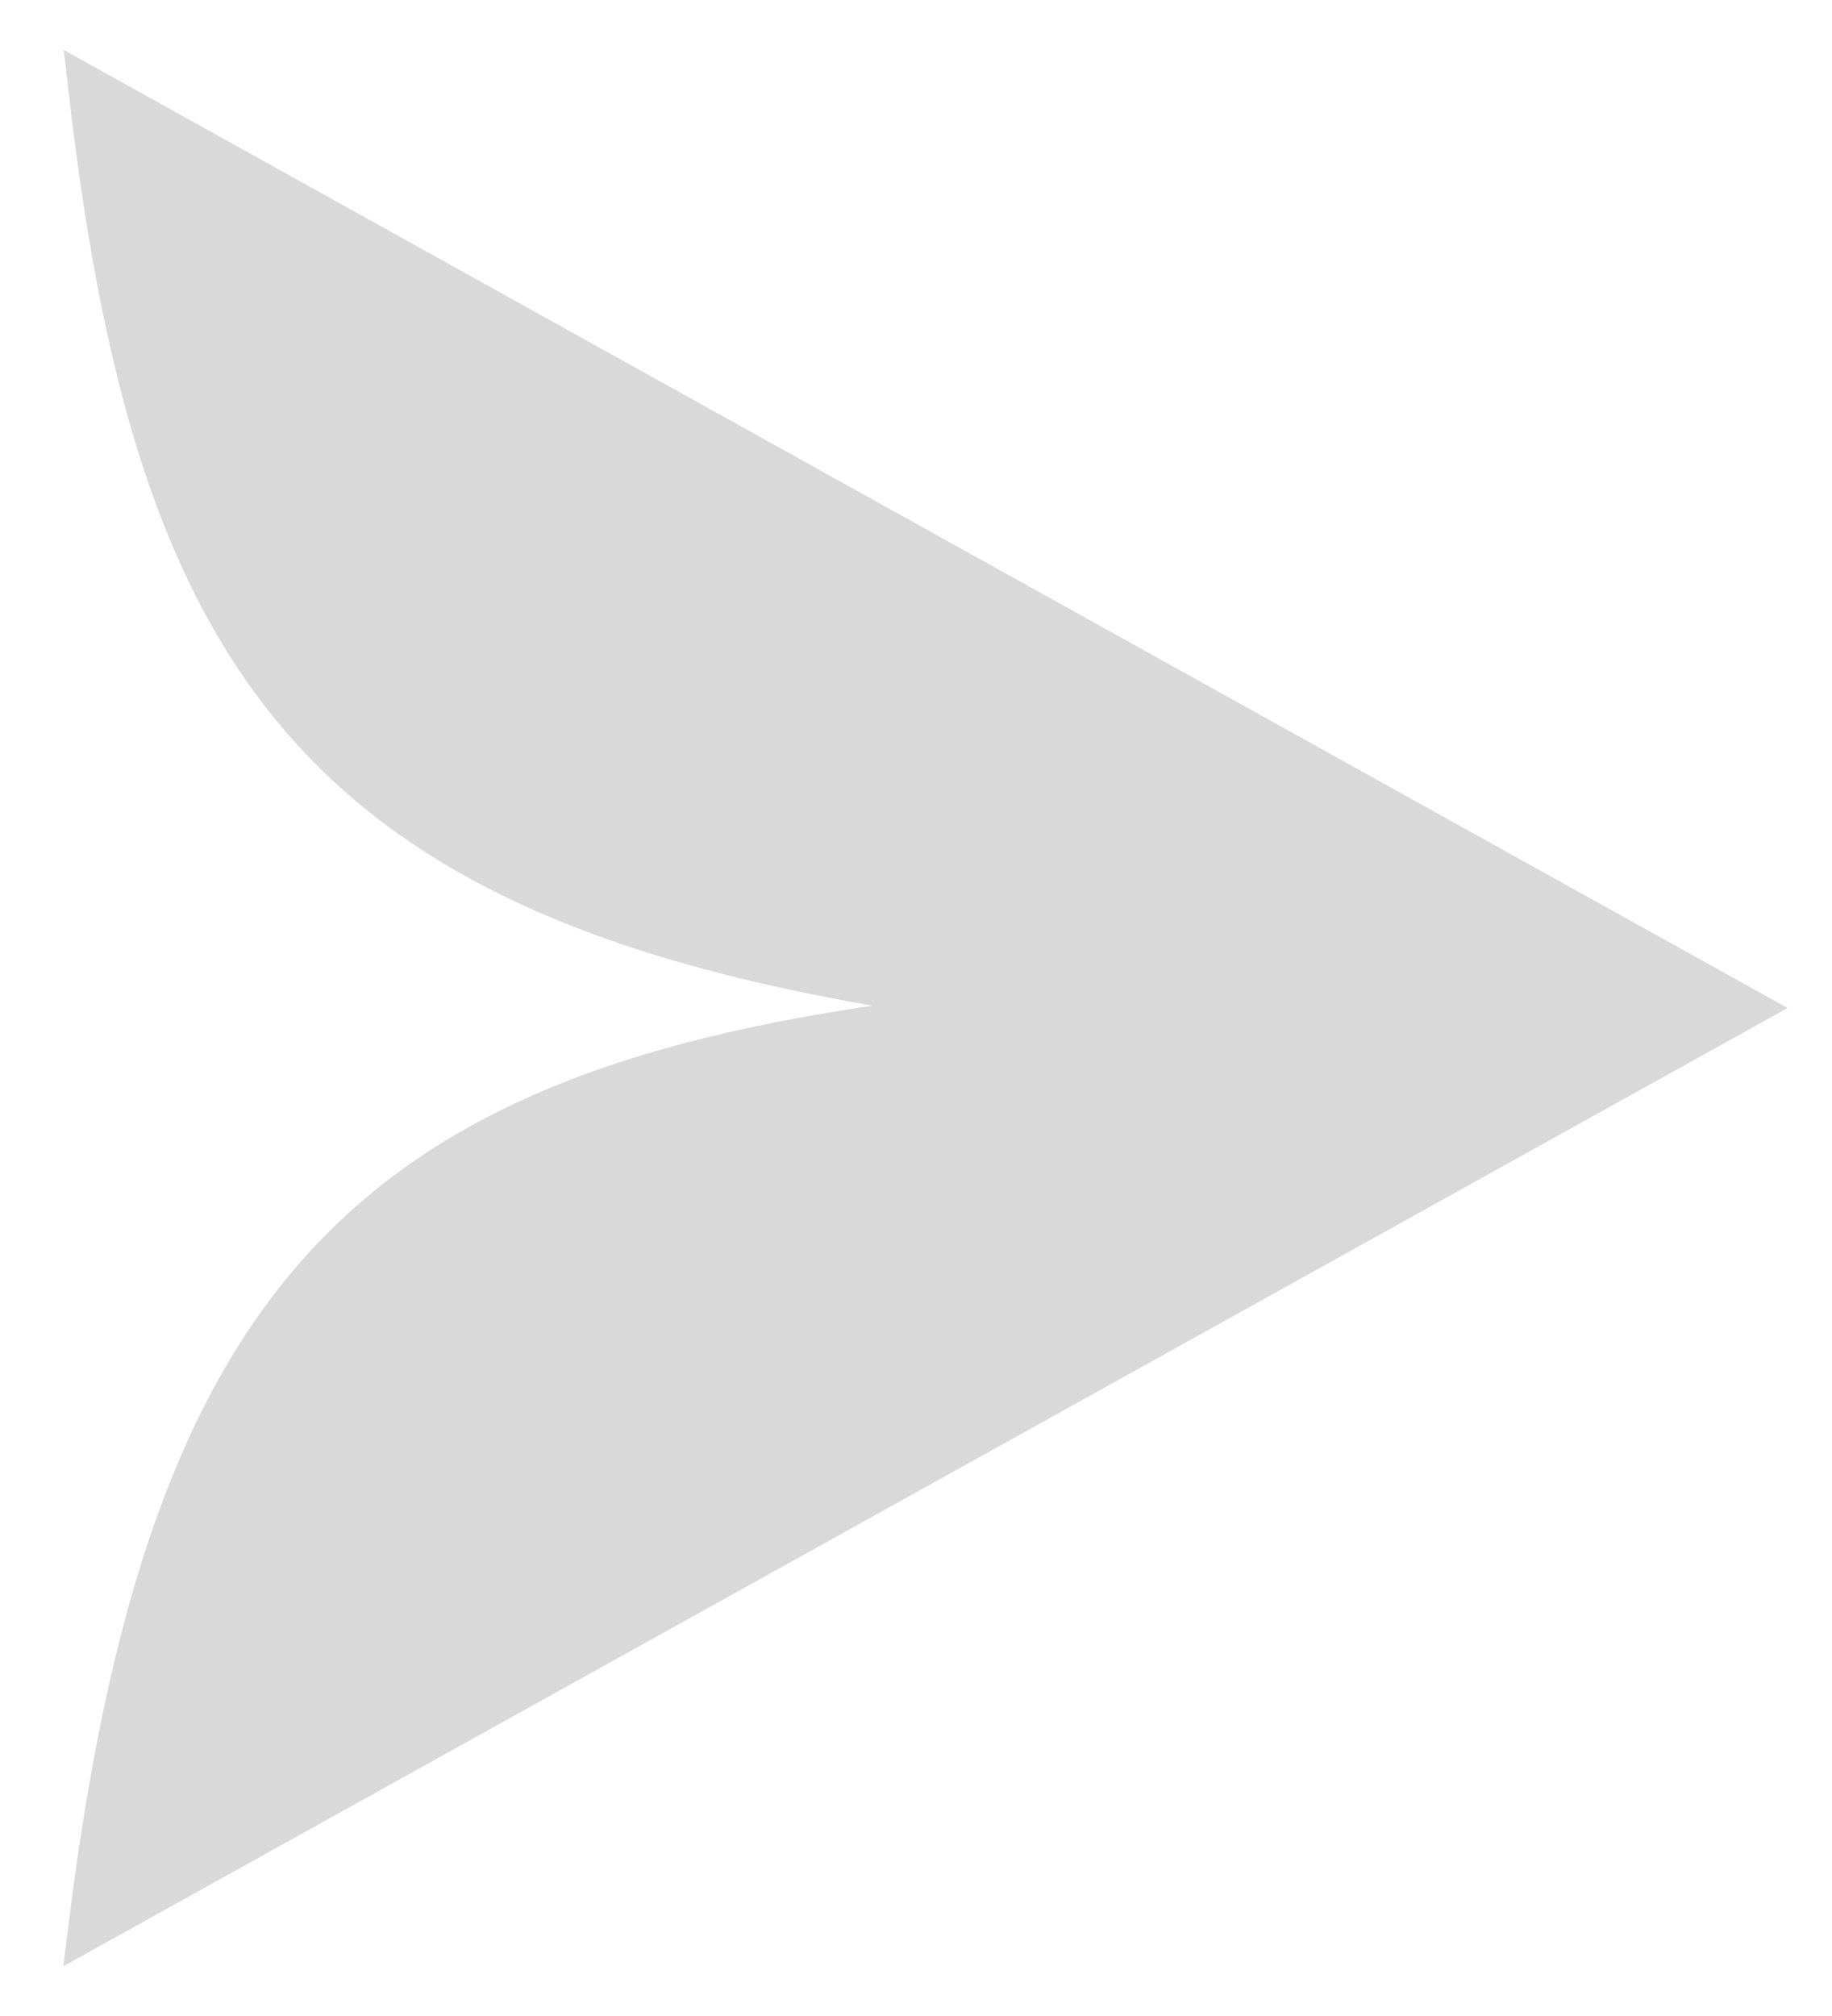 <svg width="20" height="22" viewBox="0 0 20 22" fill="none" xmlns="http://www.w3.org/2000/svg">
<path d="M1 1C1.777 7.72 3.809 10.135 11.5 11C4.467 11.613 1.933 13.539 1 21L19 11L1 1Z" fill="#D9D9D9" stroke="#D9D9D9" stroke-width="0.5"/>
</svg>
